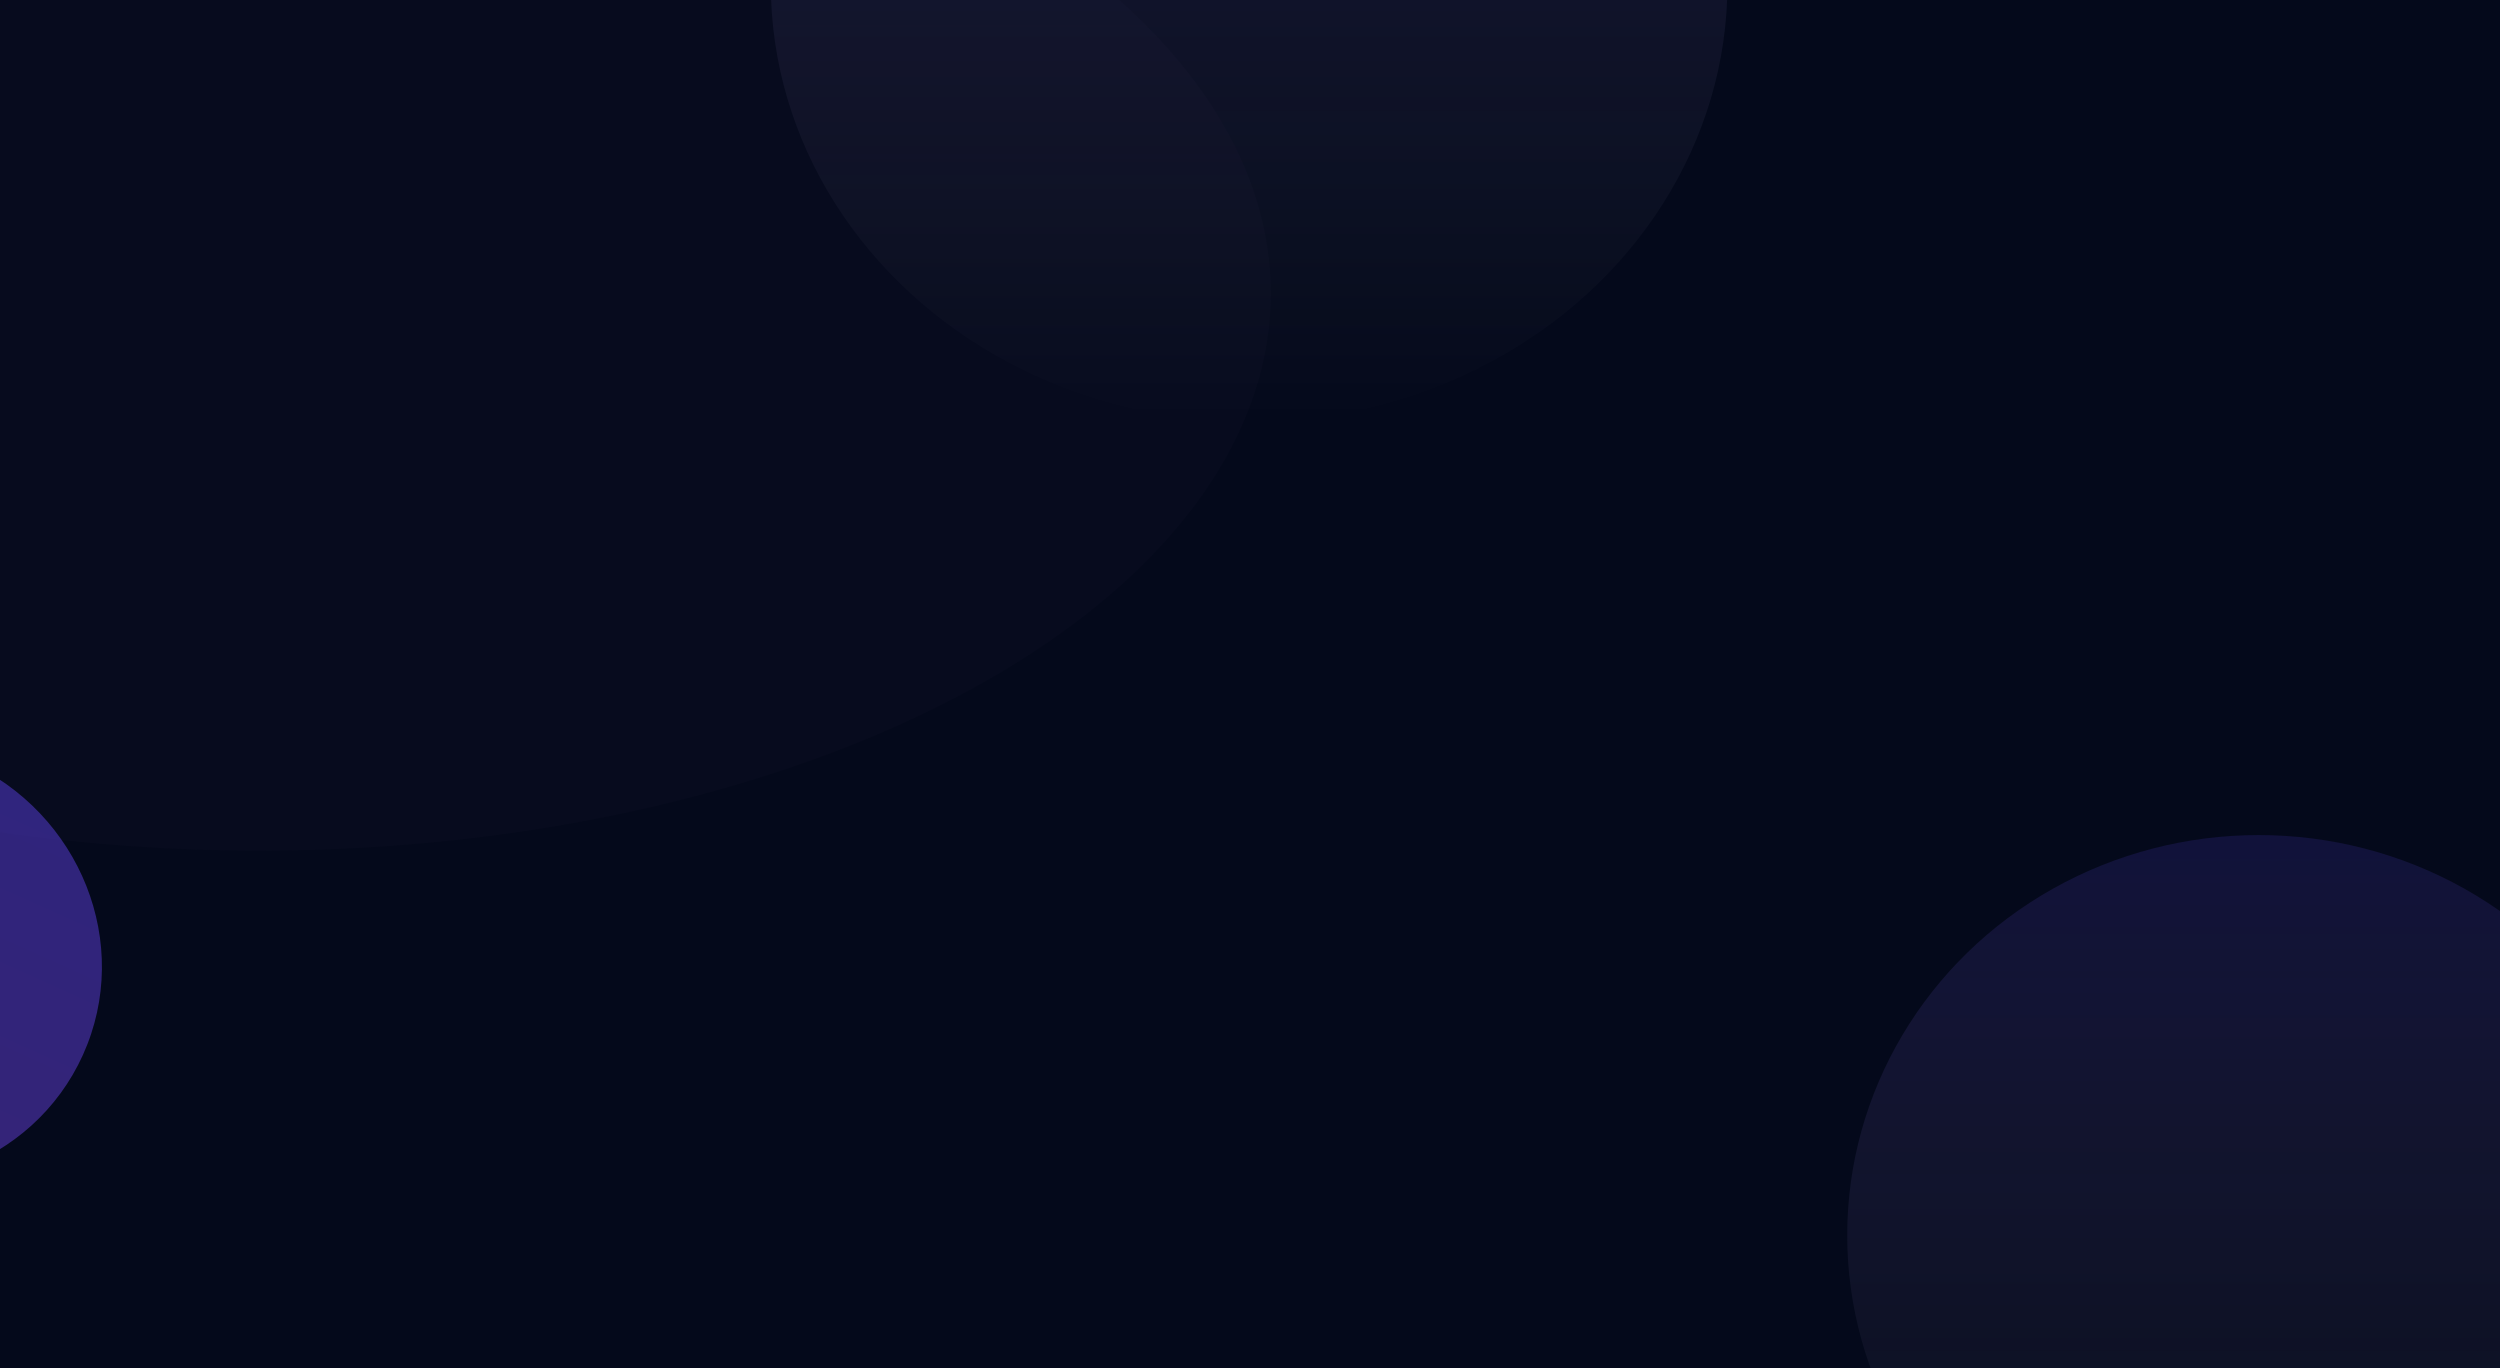 <svg width="1440" height="788" viewBox="0 0 1440 788" fill="none" xmlns="http://www.w3.org/2000/svg">
<g clip-path="url(#clip0_389_4286)">
<rect width="1440" height="788" fill="#04091B"/>
<g filter="url(#filter0_f_389_4286)">
<ellipse cx="149" cy="169" rx="583" ry="321" fill="#070B1E"/>
</g>
<g filter="url(#filter1_f_389_4286)">
<ellipse cx="719.5" cy="-9" rx="275.5" ry="252" fill="url(#paint0_linear_389_4286)" fill-opacity="0.16"/>
</g>
<g filter="url(#filter2_f_389_4286)">
<ellipse cx="1301" cy="711.5" rx="237" ry="230.5" fill="url(#paint1_linear_389_4286)" fill-opacity="0.16"/>
</g>
<g filter="url(#filter3_f_389_4286)">
<ellipse cx="-71.097" cy="553.921" rx="130.435" ry="126.473" transform="rotate(24.281 -71.097 553.921)" fill="url(#paint2_linear_389_4286)" fill-opacity="0.5"/>
</g>
</g>
<defs>
<filter id="filter0_f_389_4286" x="-878" y="-596" width="2054" height="1530" filterUnits="userSpaceOnUse" color-interpolation-filters="sRGB">
<feFlood flood-opacity="0" result="BackgroundImageFix"/>
<feBlend mode="normal" in="SourceGraphic" in2="BackgroundImageFix" result="shape"/>
<feGaussianBlur stdDeviation="222" result="effect1_foregroundBlur_389_4286"/>
</filter>
<filter id="filter1_f_389_4286" x="300" y="-405" width="839" height="792" filterUnits="userSpaceOnUse" color-interpolation-filters="sRGB">
<feFlood flood-opacity="0" result="BackgroundImageFix"/>
<feBlend mode="normal" in="SourceGraphic" in2="BackgroundImageFix" result="shape"/>
<feGaussianBlur stdDeviation="72" result="effect1_foregroundBlur_389_4286"/>
</filter>
<filter id="filter2_f_389_4286" x="920" y="337" width="762" height="749" filterUnits="userSpaceOnUse" color-interpolation-filters="sRGB">
<feFlood flood-opacity="0" result="BackgroundImageFix"/>
<feBlend mode="normal" in="SourceGraphic" in2="BackgroundImageFix" result="shape"/>
<feGaussianBlur stdDeviation="72" result="effect1_foregroundBlur_389_4286"/>
</filter>
<filter id="filter3_f_389_4286" x="-454.902" y="172.74" width="767.612" height="762.363" filterUnits="userSpaceOnUse" color-interpolation-filters="sRGB">
<feFlood flood-opacity="0" result="BackgroundImageFix"/>
<feBlend mode="normal" in="SourceGraphic" in2="BackgroundImageFix" result="shape"/>
<feGaussianBlur stdDeviation="127" result="effect1_foregroundBlur_389_4286"/>
</filter>
<linearGradient id="paint0_linear_389_4286" x1="719.5" y1="-261" x2="719.5" y2="243" gradientUnits="userSpaceOnUse">
<stop stop-color="#593FDF"/>
<stop offset="1" stop-color="#D9D9D9" stop-opacity="0"/>
</linearGradient>
<linearGradient id="paint1_linear_389_4286" x1="1301" y1="481" x2="1301" y2="942" gradientUnits="userSpaceOnUse">
<stop stop-color="#593FDF"/>
<stop offset="1" stop-color="#D9D9D9" stop-opacity="0"/>
</linearGradient>
<linearGradient id="paint2_linear_389_4286" x1="-71.097" y1="427.449" x2="-71.097" y2="680.394" gradientUnits="userSpaceOnUse">
<stop stop-color="#5A40DE"/>
<stop offset="1" stop-color="#673FD5"/>
</linearGradient>
<clipPath id="clip0_389_4286">
<rect width="1440" height="788" fill="white"/>
</clipPath>
</defs>
</svg>
